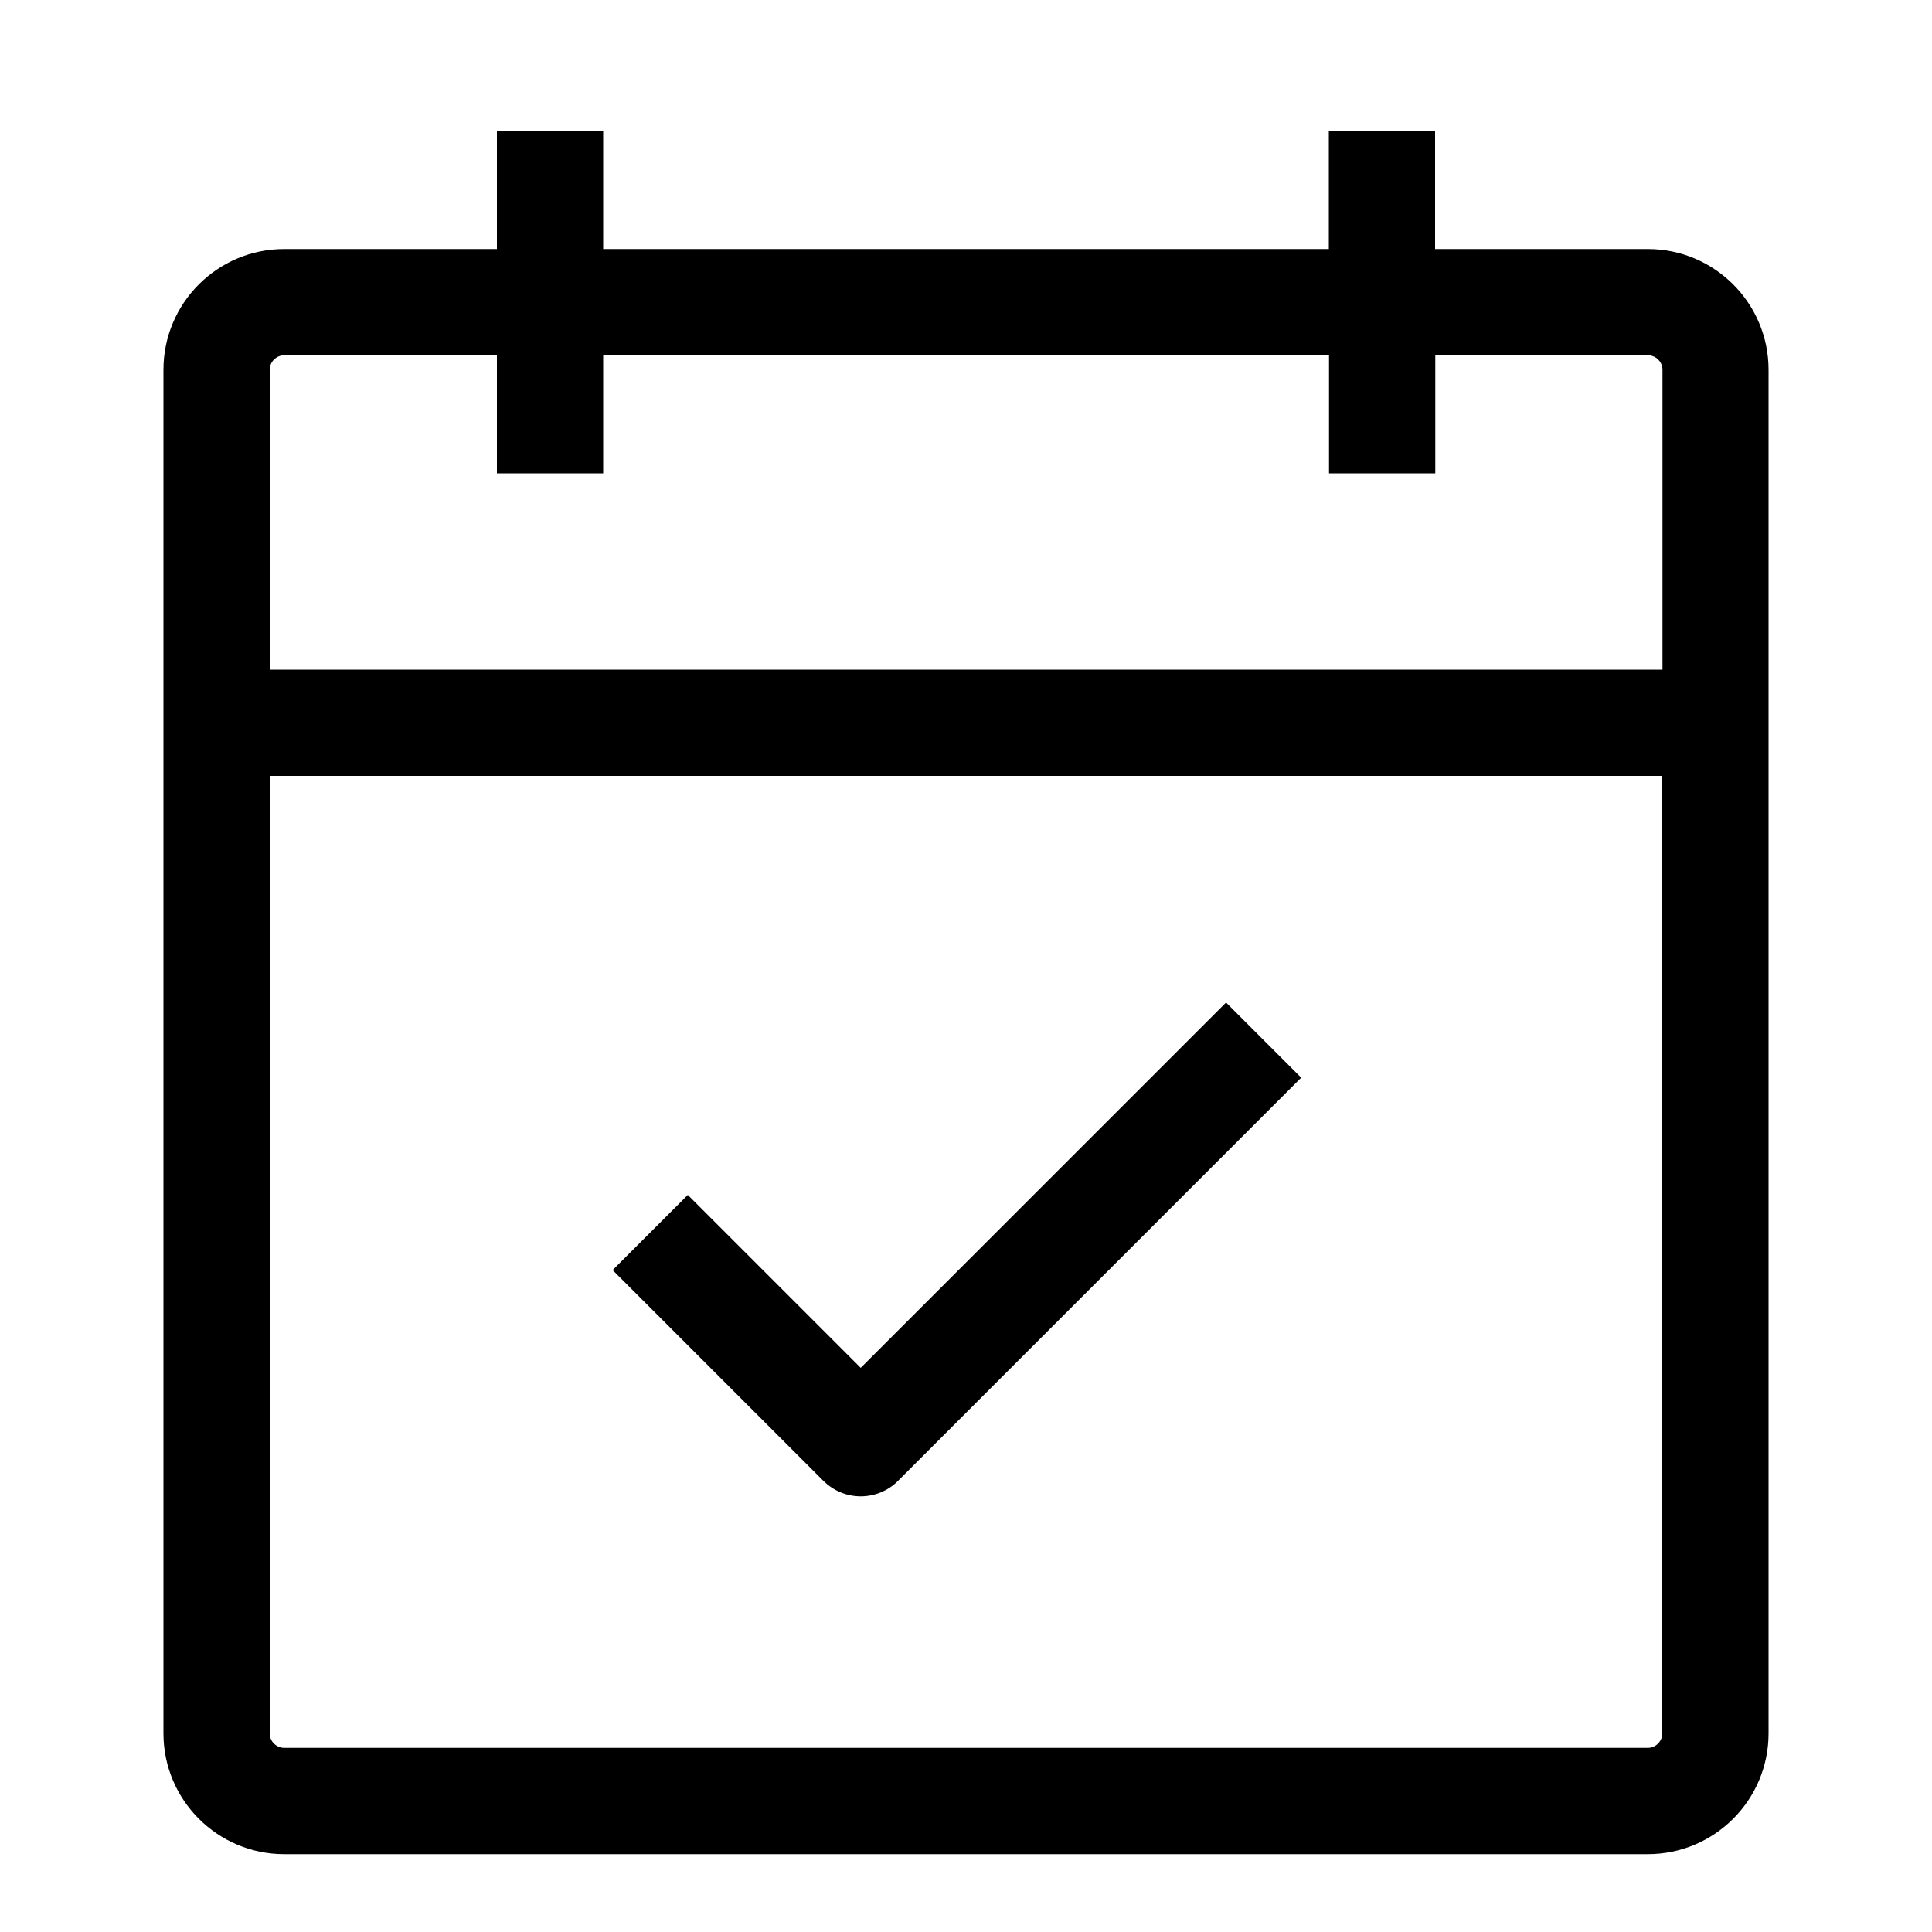 <svg xmlns="http://www.w3.org/2000/svg" viewBox="0 0 1000 1000"><path d="M852.9 128.9H742.8V67.8h-55v61.1H312.2V67.8h-55v61.1H147.1c-34.5 0-62.5 28-62.5 62.5v705.8c0 34.5 28 62.5 62.5 62.5h705.8c34.5 0 62.5-28 62.5-62.5V191.4c0-34.5-28-62.5-62.5-62.5zm-705.8 55h110.1V245h55v-61.1h375.7V245h55v-61.1H853c4.1 0 7.5 3.4 7.5 7.5v155.2H139.6V191.4c0-4.1 3.4-7.5 7.5-7.5zm705.8 720.8H147.1c-4.1 0-7.5-3.4-7.5-7.5V401.6h720.8v495.6c0 4.1-3.4 7.5-7.5 7.5z"/><path d="M445.5 708L356 618.5l-38.9 38.9 109 109c5.4 5.4 12.4 8.1 19.4 8.1 7 0 14.1-2.7 19.4-8.1l208.6-208.6-38.9-38.9L445.5 708z"/></svg>